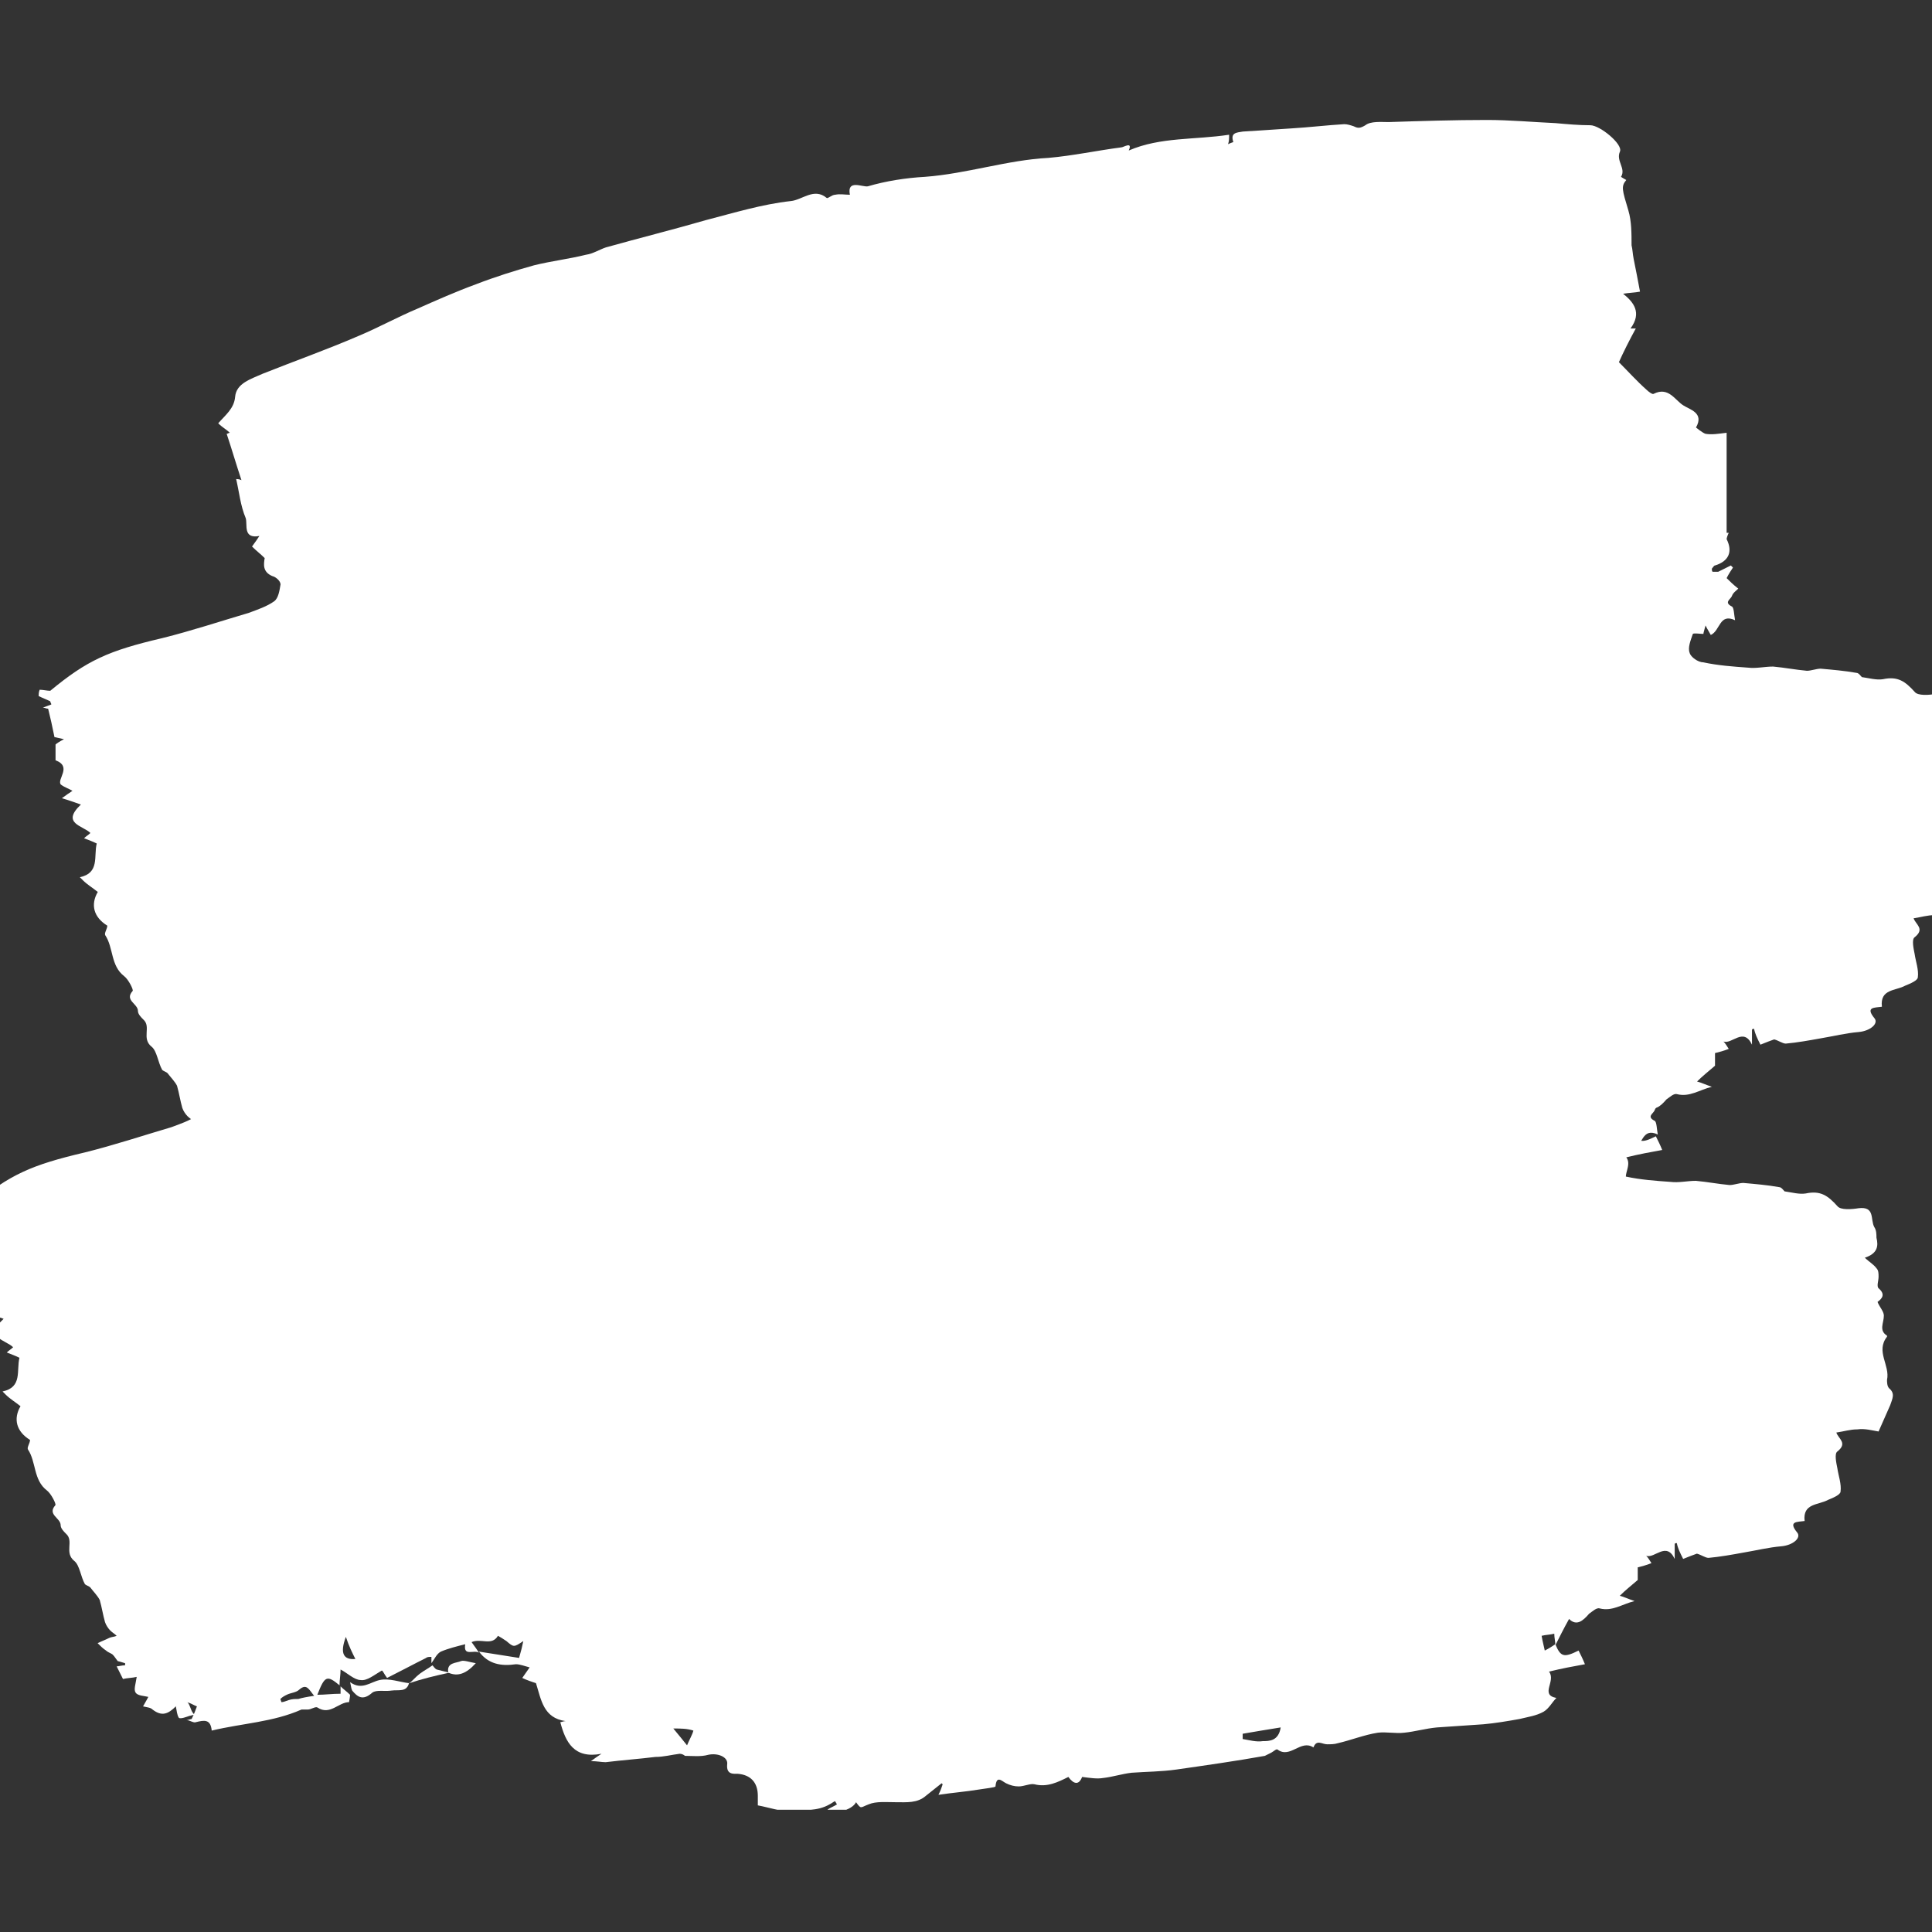 <?xml version="1.0" encoding="UTF-8"?>
<svg xmlns="http://www.w3.org/2000/svg" xmlns:xlink="http://www.w3.org/1999/xlink" width="375pt" height="375pt" viewBox="0 0 375 375" version="1.2">
<rect x="0" y="0" width="375" height="375" fill="#333333" stroke="none"/>
<defs>
<clipPath id="clip1">
  <path d="M 0 123 L 367.5 123 L 367.5 351.273 L 0 351.273 Z M 0 123 "/>
</clipPath>
<clipPath id="clip2">
  <path d="M 7.5 23.047 L 375 23.047 L 375 251.457 L 7.5 251.457 Z M 7.5 23.047 "/>
</clipPath>
</defs>
<g id="surface1">
<g clip-path="url(#clip1)" clip-rule="nonzero">
<path style=" stroke:none;fill-rule:nonzero;fill:rgb(100%,100%,100%);fill-opacity:1;" d="M 34.121 331.207 C 32.688 332.637 31.457 333.25 29.609 331.82 C 29.199 331.41 28.586 331.41 27.766 331.207 C 27.969 330.797 28.379 330.184 28.789 329.367 C 27.969 329.16 26.738 329.16 26.328 328.547 C 25.918 327.934 26.328 326.914 26.535 325.48 C 25.715 325.688 24.691 325.688 23.871 325.891 L 22.641 323.438 C 23.051 323.438 23.664 323.234 24.281 323.234 L 24.281 322.824 C 23.664 322.621 22.844 322.414 22.844 322.414 C 22.23 321.598 22.023 321.188 21.613 320.984 C 21.203 320.781 20.793 320.574 20.59 320.371 C 19.973 319.961 19.562 319.555 18.949 318.941 C 19.77 318.531 20.383 318.328 21.203 317.918 C 21.613 317.715 22.23 317.715 22.641 317.508 C 22.23 317.102 21.82 316.895 21.41 316.488 C 21 316.078 20.59 315.465 20.383 314.852 C 19.973 313.422 19.77 311.988 19.359 310.559 C 18.949 309.742 18.129 308.922 17.512 308.105 C 17.309 307.902 16.695 307.695 16.488 307.492 C 15.668 306.062 15.465 303.812 14.438 302.996 C 12.387 301.359 14.438 299.109 12.797 297.68 C 12.387 297.27 11.773 296.656 11.773 296.043 C 11.773 294.613 9.109 294 10.746 292.16 C 10.953 291.957 9.926 289.914 9.109 289.301 C 6.441 287.254 7.059 283.781 5.418 281.328 C 5.211 280.918 5.828 280.102 5.828 279.488 C 3.16 277.852 2.547 275.398 3.98 272.945 C 2.957 272.129 1.93 271.516 1.109 270.695 L 0.496 270.082 C 4.391 269.266 3.16 265.996 3.777 263.543 C 2.957 263.133 2.34 262.93 1.316 262.52 C 1.727 262.109 2.137 261.906 2.547 261.496 C 1.109 260.066 -3.195 259.656 0.703 255.977 C -0.527 255.57 -1.555 255.16 -2.988 254.75 C -2.168 254.137 -1.555 253.73 -0.938 253.32 C -1.555 252.91 -2.375 252.707 -3.195 252.094 C -4.016 251.07 -0.938 248.617 -4.219 247.391 L -4.219 244.324 C -4.016 244.121 -3.398 243.711 -2.578 243.305 C -3.605 243.098 -4.219 242.895 -4.426 242.895 C -4.836 240.852 -5.246 239.012 -5.656 237.375 C -6.066 237.375 -6.27 237.172 -6.68 237.172 C -6.066 236.965 -5.656 236.762 -5.039 236.559 C -5.039 236.352 -5.246 236.148 -5.246 235.945 C -6.066 235.535 -6.68 235.332 -7.5 234.922 C -7.5 234.719 -7.5 234.105 -7.297 233.695 C -6.68 233.695 -5.859 233.902 -5.246 233.902 C 1.93 227.973 6.031 226.133 16.488 223.68 C 22.23 222.25 27.766 220.41 33.301 218.773 C 34.941 218.16 36.785 217.547 38.223 216.523 C 39.043 215.91 39.246 214.48 39.453 213.254 C 39.453 212.641 38.633 211.824 37.812 211.617 C 35.965 210.801 36.172 209.371 36.375 208.145 C 35.555 207.324 34.734 206.711 33.918 205.895 C 34.531 205.078 34.941 204.465 35.352 203.852 C 32.07 204.465 33.098 201.602 32.688 200.375 C 31.66 197.922 31.457 195.469 30.84 192.812 C 31.047 192.812 31.457 192.812 31.867 193.016 C 30.84 189.949 30.02 187.086 28.996 184.02 C 29.199 184.02 29.406 183.816 29.609 183.816 C 28.996 183.203 28.176 182.793 27.355 181.977 C 28.789 180.344 30.43 179.117 30.637 176.867 C 30.84 174.211 33.711 173.391 35.965 172.371 C 42.117 169.918 48.473 167.668 54.625 165.012 C 58.52 163.375 62.211 161.332 66.105 159.695 C 69.797 158.059 73.488 156.426 77.383 154.992 C 81.074 153.562 84.969 152.336 88.66 151.312 C 91.941 150.496 95.426 150.086 98.707 149.27 C 100.141 149.066 101.371 148.246 102.602 147.84 C 109.164 146 115.723 144.363 122.078 142.523 C 127.613 141.094 132.945 139.457 138.48 138.844 C 140.738 138.641 142.992 136.188 145.453 138.23 C 145.656 138.434 146.477 137.617 147.094 137.617 C 148.117 137.414 148.938 137.617 149.965 137.617 C 149.348 134.551 152.422 136.188 153.449 135.98 C 156.934 134.961 160.828 134.348 164.52 134.141 C 172.723 133.527 180.512 130.871 188.508 130.461 C 193.223 130.055 197.941 129.031 202.656 128.418 C 203.066 128.418 204.91 127.191 204.09 129.031 C 210.242 126.375 217.008 126.988 223.57 125.965 C 223.57 126.781 223.57 127.191 223.363 127.805 C 223.773 127.602 224.391 127.395 224.391 127.395 C 223.773 125.559 225.004 125.559 226.234 125.352 C 229.309 125.148 232.59 124.945 235.664 124.738 C 239.152 124.535 242.434 124.125 245.918 123.922 C 246.531 123.922 247.148 124.125 247.762 124.332 C 248.582 124.738 248.992 124.738 250.02 124.125 C 251.043 123.309 253.094 123.512 254.527 123.512 C 260.883 123.309 267.242 123.105 273.598 123.105 C 278.105 123.105 282.414 123.512 286.922 123.719 C 289.18 123.922 291.434 124.125 293.688 124.125 C 295.535 124.125 300.047 127.805 299.43 129.234 C 298.609 131.074 300.66 132.508 299.637 134.141 C 299.637 134.141 300.25 134.551 300.66 134.754 C 299.637 135.98 299.84 136.594 301.07 140.684 C 301.684 142.727 301.684 145.18 301.684 147.43 C 301.891 148.246 301.891 149.066 302.094 150.086 C 302.504 152.133 302.914 154.176 303.324 156.426 C 302.301 156.629 301.273 156.629 300.047 156.832 C 302.094 158.469 303.734 160.512 301.48 163.578 L 302.504 163.578 C 301.273 165.828 300.047 168.281 299.227 170.121 C 301.07 171.961 302.711 173.801 304.555 175.438 C 304.965 175.844 305.785 176.457 305.992 176.254 C 308.863 174.824 310.09 177.48 311.73 178.504 C 312.961 179.32 315.832 179.934 314.191 182.793 C 314.191 182.793 315.422 183.816 316.039 184.02 C 317.27 184.227 318.496 184.02 320.137 183.816 L 320.137 203.238 L 320.547 203.238 C 320.344 203.645 320.137 204.258 320.137 204.465 C 321.367 206.918 320.547 208.758 317.883 209.574 C 317.676 209.574 317.473 209.984 317.27 210.188 C 317.27 210.391 317.27 210.801 317.473 210.801 L 318.496 210.801 L 320.957 209.574 L 321.367 209.984 C 320.957 210.598 320.547 211.211 320.137 212.027 C 320.754 212.641 321.367 213.254 322.395 214.07 C 321.984 214.48 321.367 214.891 321.164 215.504 C 320.957 216.117 319.523 216.73 321.164 217.547 C 321.574 217.75 321.574 219.184 321.777 220.203 C 318.703 218.773 318.906 222.25 317.062 223.066 C 316.859 222.656 316.449 222.043 316.039 221.227 C 315.832 222.043 315.629 222.656 315.629 222.863 C 315.012 222.863 313.781 222.656 313.578 222.863 C 313.168 224.09 312.551 225.52 312.961 226.543 C 313.168 227.359 314.602 228.383 315.629 228.383 C 318.496 228.996 321.367 229.199 324.238 229.402 C 325.879 229.609 327.52 229.199 329.16 229.199 C 331.414 229.402 333.465 229.812 335.719 230.016 C 336.539 230.016 337.566 229.609 338.387 229.609 C 340.641 229.812 343.102 230.016 345.355 230.426 C 345.766 230.426 346.176 231.039 346.383 231.242 C 347.816 231.449 349.254 231.855 350.484 231.652 C 353.352 231.039 354.789 232.062 356.633 234.105 C 357.25 234.922 359.504 234.719 360.734 234.516 C 364.016 234.105 362.988 236.762 363.809 238.191 C 364.219 238.805 364.219 239.625 364.219 240.238 C 364.629 241.871 364.426 243.305 361.965 244.121 C 362.785 244.938 363.605 245.348 364.219 246.164 C 364.629 246.574 364.629 247.188 364.629 247.801 C 364.629 248.617 364.219 249.641 364.629 250.051 C 366.066 251.277 365.246 252.094 364.426 252.707 C 364.836 253.73 365.656 254.547 365.656 255.363 C 365.656 256.797 364.629 258.227 366.27 259.25 L 366.27 259.453 C 364.016 262.316 366.887 264.973 366.27 267.836 C 366.27 268.242 366.27 269.062 366.68 269.469 C 367.91 270.492 367.293 271.516 366.887 272.742 C 366.066 274.582 365.246 276.422 364.629 277.852 C 363.398 277.648 361.965 277.238 360.527 277.441 C 359.094 277.441 357.863 277.852 356.43 278.055 C 356.84 279.281 358.684 280.102 356.633 281.734 C 356.02 282.145 356.43 283.984 356.633 285.008 C 356.84 286.438 357.453 288.074 357.25 289.504 C 357.25 290.117 355.812 290.73 354.789 291.141 C 352.941 292.16 349.867 291.754 350.277 295.227 C 348.844 295.43 346.996 295.227 348.844 297.477 C 349.664 298.496 348.023 299.93 345.766 300.133 C 343.305 300.336 340.848 300.949 338.387 301.359 C 336.129 301.77 333.875 302.176 331.621 302.383 C 331.004 302.383 330.184 301.77 329.363 301.562 C 328.75 301.77 327.723 302.176 326.699 302.586 C 326.082 301.359 325.672 300.543 325.469 299.52 C 325.266 299.52 325.059 299.52 325.059 299.723 L 325.059 302.586 C 323.418 299.109 321.164 302.586 319.523 301.973 C 319.934 302.383 320.137 302.789 320.547 303.402 C 319.523 303.812 318.703 304.016 317.883 304.223 L 317.883 306.676 C 316.449 307.902 315.422 308.719 314.398 309.742 C 315.219 309.945 316.039 310.355 317.266 310.762 C 314.809 311.375 312.961 312.809 310.5 312.195 C 309.887 311.988 309.066 312.809 308.453 313.215 C 307.223 314.648 305.992 315.668 304.555 314.238 C 303.531 316.078 302.711 317.715 301.891 319.348 C 301.891 318.531 301.684 317.918 301.684 317.102 C 300.863 317.305 300.047 317.305 299.227 317.508 C 299.43 318.734 299.637 319.348 299.84 320.371 C 300.66 319.961 301.273 319.555 301.891 319.145 C 302.914 321.598 303.531 321.801 306.402 320.371 C 306.812 321.188 307.223 322.008 307.633 323.027 C 305.375 323.438 303.121 323.848 300.66 324.461 C 302.094 326.301 298.816 328.957 302.094 329.57 C 301.273 330.387 300.66 331.613 299.637 332.227 C 298.199 333.047 296.559 333.25 294.918 333.66 C 292.664 334.066 290.203 334.477 287.949 334.68 C 284.871 334.887 281.797 335.09 278.926 335.293 C 276.672 335.5 274.621 336.113 272.57 336.316 C 270.93 336.52 269.086 336.113 267.445 336.316 C 264.781 336.727 262.32 337.746 259.652 338.359 C 259.039 338.566 258.219 338.566 257.605 338.566 C 256.578 338.566 255.555 337.543 254.938 339.18 C 252.477 337.543 250.43 341.426 247.969 339.586 C 247.762 339.383 247.148 339.996 246.738 340.199 L 245.508 340.812 C 239.766 341.836 234.023 342.652 228.285 343.473 C 225.414 343.879 222.543 343.879 219.672 344.086 C 217.828 344.289 215.984 344.902 214.137 345.105 C 212.906 345.312 211.676 345.105 210.035 344.902 C 209.422 346.539 208.398 346.332 207.371 344.902 C 205.32 345.926 203.27 346.945 200.809 346.332 C 199.992 346.129 198.762 346.742 197.734 346.742 C 196.914 346.742 196.094 346.539 195.273 346.129 C 194.453 345.719 193.43 344.492 193.223 346.742 C 193.223 346.945 191.176 347.148 189.945 347.355 C 187.484 347.762 184.816 347.969 182.152 348.375 C 182.562 347.559 182.77 346.945 182.973 346.332 L 182.77 346.129 L 179.691 348.582 C 178.051 350.012 176 349.809 173.953 349.809 C 172.105 349.809 170.055 349.602 168.621 350.215 C 166.98 350.828 167.188 351.238 166.16 349.809 C 165.34 351.441 161.648 352.262 160.625 351.238 C 161.238 350.828 161.855 350.625 162.469 350.215 C 162.266 350.012 162.266 349.809 162.059 349.602 C 161.648 349.809 161.445 350.012 161.035 350.215 C 158.574 351.648 155.91 351.238 153.449 351.441 C 151.398 351.648 149.348 350.828 147.094 350.422 L 147.094 348.582 C 147.094 345.926 145.656 344.492 143.195 344.289 C 142.375 344.289 140.941 344.492 141.148 342.449 C 141.352 341.02 139.301 340.199 137.457 340.609 C 136.02 341.02 134.379 340.812 132.945 340.812 C 132.742 340.609 132.332 340.406 131.922 340.406 C 130.281 340.609 128.844 341.02 127.203 341.02 C 123.926 341.426 120.848 341.633 117.566 342.039 C 116.75 342.039 115.93 341.836 114.699 341.836 C 115.52 341.223 116.133 340.812 116.75 340.406 C 111.418 341.426 109.777 338.156 108.754 334.273 C 108.957 334.273 109.367 334.066 109.777 334.066 C 105.473 333.453 105.062 329.98 104.035 326.707 C 103.422 326.504 102.191 326.094 101.371 325.688 C 101.781 325.074 102.395 324.254 102.805 323.641 C 101.984 323.438 100.961 323.027 100.141 323.027 C 97.27 323.438 94.809 323.027 92.965 320.574 C 95.629 320.984 98.09 321.395 100.754 321.801 C 101.164 320.371 101.371 319.555 101.574 318.531 C 99.73 319.758 99.73 319.758 98.297 318.531 C 97.68 318.121 97.066 317.715 96.656 317.508 C 95.426 319.555 93.375 317.918 91.531 318.734 C 92.145 319.555 92.555 320.168 92.965 320.781 C 91.941 320.168 89.891 321.598 90.301 319.145 C 88.66 319.555 87.02 319.961 85.582 320.574 C 84.762 320.984 84.352 322.008 83.738 322.824 L 83.738 321.598 C 83.328 321.598 82.918 321.598 82.715 321.801 C 80.254 323.027 77.586 324.461 75.129 325.688 C 74.512 324.867 74.309 324.254 74.102 324.254 C 72.668 325.074 71.23 326.301 70 326.094 C 68.77 326.094 67.336 324.664 66.105 324.051 C 66.105 325.074 65.902 326.094 65.902 327.117 C 63.441 325.074 63.031 325.277 61.594 328.957 C 63.031 328.957 64.465 328.754 66.105 328.754 L 66.105 327.32 C 66.723 327.934 67.336 328.344 67.949 328.957 C 67.949 329.367 67.746 330.387 67.746 330.387 C 65.695 330.387 64.055 333.047 61.594 331.41 C 61.184 331.207 60.363 331.82 59.75 331.82 L 58.52 331.82 C 52.984 334.273 47.039 334.477 41.094 335.906 C 40.887 333.66 39.656 333.863 38.016 334.273 C 37.605 334.477 36.785 333.863 36.172 333.863 C 36.582 333.863 36.992 333.66 37.195 333.66 C 37.605 332.84 38.016 331.82 38.223 331.207 C 37.605 331 36.785 330.387 35.965 330.387 C 35.352 330.387 34.734 331 34.121 331.207 C 34.531 330.594 34.324 331 34.121 331.207 Z M 248.582 335.293 C 245.918 335.703 243.66 336.113 241.203 336.52 L 241.203 337.543 C 242.434 337.746 243.867 338.156 245.098 337.953 C 246.328 337.953 248.172 337.953 248.582 335.293 Z M 60.98 329.16 C 59.953 327.934 59.543 326.707 58.109 327.934 C 57.496 328.547 56.469 328.547 55.648 328.957 C 55.238 329.16 54.828 329.367 54.418 329.773 L 54.625 330.387 C 55.035 330.387 55.445 330.184 56.059 329.98 C 56.676 329.773 57.289 329.773 57.906 329.773 C 58.52 329.57 59.543 329.367 60.98 329.16 Z M 130.691 335.5 C 131.715 336.727 132.535 337.746 133.355 338.77 C 133.766 337.746 134.379 336.727 134.586 335.906 C 133.355 335.5 132.125 335.5 130.691 335.5 Z M 67.133 317.715 C 65.902 320.984 66.723 322.211 68.977 322.008 C 68.359 320.781 67.746 319.555 67.133 317.715 Z M 67.133 317.715 "/>
</g>
<path style=" stroke:none;fill-rule:nonzero;fill:rgb(100%,100%,100%);fill-opacity:1;" d="M 68.359 328.141 C 68.156 327.73 68.156 327.32 67.949 326.504 C 70.207 328.141 71.848 326.504 73.691 326.094 C 75.539 325.688 77.586 326.504 79.434 326.707 L 79.434 326.504 C 79.023 328.547 77.383 327.934 75.945 328.141 C 74.719 328.344 73.078 327.934 72.258 328.547 C 70.41 330.184 69.387 329.367 68.359 328.141 Z M 68.359 328.141 "/>
<path style=" stroke:none;fill-rule:nonzero;fill:rgb(100%,100%,100%);fill-opacity:1;" d="M 79.434 326.707 C 80.047 326.301 80.664 325.48 81.484 324.867 C 82.305 324.254 83.125 323.848 83.945 323.234 C 84.148 323.438 84.352 323.848 84.762 324.051 L 87.223 324.664 C 84.352 325.277 81.895 325.891 79.434 326.707 Z M 79.434 326.707 "/>
<path style=" stroke:none;fill-rule:nonzero;fill:rgb(100%,100%,100%);fill-opacity:1;" d="M 34.121 331.207 C 34.324 331 34.531 330.594 34.734 330.387 C 37.195 329.367 36.582 332.023 37.812 332.84 C 37.402 332.84 36.992 333.047 36.785 333.047 C 36.172 333.25 35.145 333.66 34.734 333.453 C 34.324 332.84 34.324 332.023 34.121 331.207 Z M 34.121 331.207 "/>
<path style=" stroke:none;fill-rule:nonzero;fill:rgb(100%,100%,100%);fill-opacity:1;" d="M 87.02 324.664 C 86.609 322.621 88.66 322.824 89.48 322.414 C 90.094 322.211 91.121 322.621 92.352 322.824 C 90.504 324.867 88.863 325.48 87.02 324.664 Z M 87.02 324.664 "/>
<g clip-path="url(#clip2)" clip-rule="nonzero">
<path style=" stroke:none;fill-rule:nonzero;fill:rgb(100%,100%,100%);fill-opacity:1;" d="M 49.121 231.387 C 47.688 232.816 46.457 233.43 44.609 232 C 44.199 231.59 43.586 231.59 42.766 231.387 C 42.969 230.977 43.379 230.363 43.789 229.547 C 42.969 229.344 41.738 229.344 41.328 228.73 C 40.918 228.117 41.328 227.094 41.535 225.664 C 40.715 225.867 39.691 225.867 38.871 226.07 L 37.641 223.621 C 38.051 223.621 38.664 223.414 39.281 223.414 L 39.281 223.008 C 38.664 222.801 37.844 222.598 37.844 222.598 C 37.23 221.781 37.023 221.371 36.613 221.168 C 36.203 220.961 35.793 220.758 35.59 220.555 C 34.973 220.145 34.562 219.734 33.949 219.121 C 34.77 218.715 35.383 218.508 36.203 218.102 C 36.613 217.895 37.23 217.895 37.641 217.691 C 37.23 217.281 36.82 217.078 36.41 216.668 C 36 216.262 35.59 215.648 35.383 215.035 C 34.973 213.602 34.77 212.172 34.359 210.742 C 33.949 209.922 33.129 209.105 32.512 208.289 C 32.309 208.082 31.695 207.879 31.488 207.676 C 30.668 206.242 30.465 203.996 29.438 203.176 C 27.387 201.543 29.438 199.293 27.797 197.863 C 27.387 197.453 26.773 196.84 26.773 196.227 C 26.773 194.797 24.109 194.184 25.746 192.344 C 25.953 192.137 24.926 190.094 24.109 189.48 C 21.441 187.438 22.059 183.961 20.418 181.508 C 20.211 181.098 20.828 180.281 20.828 179.668 C 18.16 178.031 17.547 175.578 18.98 173.125 C 17.957 172.309 16.93 171.695 16.109 170.879 L 15.496 170.266 C 19.391 169.449 18.16 166.176 18.777 163.723 C 17.957 163.316 17.34 163.109 16.316 162.703 C 16.727 162.293 17.137 162.09 17.547 161.68 C 16.109 160.25 11.805 159.84 15.703 156.16 C 14.473 155.75 13.445 155.344 12.012 154.934 C 12.832 154.32 13.445 153.91 14.062 153.504 C 13.445 153.094 12.625 152.891 11.805 152.277 C 10.984 151.254 14.062 148.801 10.781 147.574 L 10.781 144.508 C 10.984 144.305 11.602 143.895 12.422 143.484 C 11.395 143.281 10.781 143.078 10.574 143.078 C 10.164 141.031 9.754 139.191 9.344 137.559 C 8.934 137.559 8.73 137.352 8.32 137.352 C 8.934 137.148 9.344 136.945 9.961 136.738 C 9.961 136.535 9.754 136.332 9.754 136.125 C 8.934 135.719 8.32 135.512 7.5 135.105 C 7.5 134.898 7.5 134.285 7.703 133.879 C 8.32 133.879 9.141 134.082 9.754 134.082 C 16.93 128.152 21.031 126.312 31.488 123.859 C 37.23 122.43 42.766 120.59 48.301 118.953 C 49.941 118.34 51.785 117.727 53.223 116.707 C 54.043 116.094 54.246 114.664 54.453 113.438 C 54.453 112.824 53.633 112.004 52.812 111.801 C 50.965 110.984 51.172 109.551 51.375 108.324 C 50.555 107.508 49.734 106.895 48.918 106.078 C 49.531 105.258 49.941 104.645 50.352 104.031 C 47.07 104.645 48.098 101.785 47.688 100.559 C 46.66 98.105 46.457 95.652 45.84 92.992 C 46.047 92.992 46.457 92.992 46.867 93.199 C 45.84 90.133 45.02 87.27 43.996 84.203 C 44.199 84.203 44.406 84 44.609 84 C 43.996 83.387 43.176 82.977 42.355 82.16 C 43.789 80.523 45.43 79.297 45.637 77.047 C 45.84 74.391 48.711 73.574 50.965 72.551 C 57.117 70.098 63.473 67.848 69.625 65.191 C 73.52 63.555 77.211 61.512 81.105 59.879 C 84.797 58.242 88.488 56.605 92.383 55.176 C 96.074 53.746 99.969 52.52 103.66 51.496 C 106.941 50.68 110.426 50.27 113.707 49.453 C 115.141 49.246 116.371 48.43 117.602 48.02 C 124.164 46.18 130.723 44.547 137.078 42.707 C 142.613 41.273 147.945 39.641 153.48 39.027 C 155.738 38.82 157.992 36.367 160.453 38.414 C 160.656 38.617 161.477 37.801 162.094 37.801 C 163.117 37.594 163.938 37.801 164.965 37.801 C 164.348 34.734 167.422 36.367 168.449 36.164 C 171.934 35.141 175.828 34.527 179.52 34.324 C 187.723 33.711 195.512 31.055 203.508 30.645 C 208.223 30.234 212.941 29.215 217.656 28.602 C 218.066 28.602 219.91 27.375 219.09 29.215 C 225.242 26.555 232.008 27.168 238.57 26.148 C 238.57 26.965 238.57 27.375 238.363 27.988 C 238.773 27.781 239.391 27.578 239.391 27.578 C 238.773 25.738 240.004 25.738 241.234 25.535 C 244.309 25.328 247.59 25.125 250.664 24.922 C 254.152 24.715 257.434 24.309 260.918 24.102 C 261.531 24.102 262.148 24.309 262.762 24.512 C 263.582 24.922 263.992 24.922 265.02 24.309 C 266.043 23.488 268.094 23.695 269.527 23.695 C 275.883 23.488 282.242 23.285 288.598 23.285 C 293.105 23.285 297.414 23.695 301.922 23.898 C 304.18 24.102 306.434 24.309 308.688 24.309 C 310.535 24.309 315.047 27.988 314.43 29.418 C 313.609 31.258 315.66 32.688 314.637 34.324 C 314.637 34.324 315.25 34.734 315.66 34.938 C 314.637 36.164 314.84 36.777 316.07 40.867 C 316.684 42.91 316.684 45.363 316.684 47.613 C 316.891 48.43 316.891 49.246 317.094 50.27 C 317.504 52.312 317.914 54.359 318.324 56.605 C 317.301 56.812 316.273 56.812 315.047 57.016 C 317.094 58.652 318.734 60.695 316.48 63.762 L 317.504 63.762 C 316.273 66.008 315.047 68.461 314.227 70.301 C 316.07 72.141 317.711 73.98 319.555 75.617 C 319.965 76.027 320.785 76.641 320.992 76.434 C 323.863 75.004 325.09 77.66 326.73 78.684 C 327.961 79.5 330.832 80.113 329.191 82.977 C 329.191 82.977 330.422 84 331.039 84.203 C 332.27 84.406 333.496 84.203 335.137 84 L 335.137 103.418 L 335.547 103.418 C 335.344 103.828 335.137 104.441 335.137 104.645 C 336.367 107.098 335.547 108.938 332.883 109.758 C 332.676 109.758 332.473 110.164 332.27 110.371 C 332.27 110.574 332.27 110.984 332.473 110.984 L 333.496 110.984 L 335.957 109.758 L 336.367 110.164 C 335.957 110.777 335.547 111.391 335.137 112.211 C 335.754 112.824 336.367 113.438 337.395 114.254 C 336.984 114.664 336.367 115.07 336.164 115.684 C 335.957 116.297 334.523 116.91 336.164 117.727 C 336.574 117.934 336.574 119.363 336.777 120.387 C 333.703 118.953 333.906 122.43 332.062 123.246 C 331.859 122.84 331.449 122.227 331.039 121.406 C 330.832 122.227 330.629 122.84 330.629 123.043 C 330.012 123.043 328.781 122.84 328.578 123.043 C 328.168 124.27 327.551 125.699 327.961 126.723 C 328.168 127.539 329.602 128.562 330.629 128.562 C 333.496 129.176 336.367 129.379 339.238 129.586 C 340.879 129.789 342.52 129.379 344.16 129.379 C 346.414 129.586 348.465 129.992 350.719 130.199 C 351.539 130.199 352.566 129.789 353.387 129.789 C 355.641 129.992 358.102 130.199 360.355 130.605 C 360.766 130.605 361.176 131.219 361.383 131.426 C 362.816 131.629 364.254 132.039 365.484 131.832 C 368.352 131.219 369.789 132.242 371.633 134.285 C 372.25 135.105 374.504 134.898 375.734 134.695 C 379.016 134.285 377.988 136.945 378.809 138.375 C 379.219 138.988 379.219 139.805 379.219 140.418 C 379.629 142.055 379.426 143.484 376.965 144.305 C 377.785 145.121 378.605 145.531 379.219 146.348 C 379.629 146.758 379.629 147.371 379.629 147.984 C 379.629 148.801 379.219 149.824 379.629 150.23 C 381.066 151.457 380.246 152.277 379.426 152.891 C 379.836 153.91 380.656 154.73 380.656 155.547 C 380.656 156.977 379.629 158.41 381.27 159.43 L 381.27 159.637 C 379.016 162.496 381.887 165.156 381.27 168.016 C 381.27 168.426 381.27 169.242 381.68 169.652 C 382.91 170.676 382.293 171.695 381.887 172.922 C 381.066 174.762 380.246 176.602 379.629 178.031 C 378.398 177.828 376.965 177.418 375.527 177.625 C 374.094 177.625 372.863 178.031 371.43 178.238 C 371.84 179.465 373.684 180.281 371.633 181.918 C 371.02 182.324 371.43 184.164 371.633 185.188 C 371.84 186.617 372.453 188.254 372.25 189.684 C 372.25 190.297 370.812 190.91 369.789 191.32 C 367.941 192.344 364.867 191.934 365.277 195.41 C 363.844 195.613 361.996 195.41 363.844 197.656 C 364.664 198.68 363.023 200.109 360.766 200.316 C 358.305 200.52 355.848 201.133 353.387 201.543 C 351.129 201.949 348.875 202.359 346.621 202.562 C 346.004 202.562 345.184 201.949 344.363 201.746 C 343.75 201.949 342.723 202.359 341.699 202.77 C 341.082 201.543 340.672 200.723 340.469 199.703 C 340.266 199.703 340.059 199.703 340.059 199.906 L 340.059 202.77 C 338.418 199.293 336.164 202.77 334.523 202.156 C 334.934 202.562 335.137 202.973 335.547 203.586 C 334.523 203.996 333.703 204.199 332.883 204.402 L 332.883 206.855 C 331.449 208.082 330.422 208.902 329.398 209.922 C 330.219 210.129 331.039 210.535 332.266 210.945 C 329.809 211.559 327.961 212.988 325.5 212.375 C 324.887 212.172 324.066 212.988 323.453 213.398 C 322.223 214.828 320.992 215.852 319.555 214.422 C 318.531 216.262 317.711 217.895 316.891 219.531 C 316.891 218.715 316.684 218.102 316.684 217.281 C 315.863 217.488 315.047 217.488 314.227 217.691 C 314.43 218.918 314.637 219.531 314.84 220.555 C 315.66 220.145 316.273 219.734 316.891 219.328 C 317.914 221.781 318.531 221.984 321.402 220.555 C 321.812 221.371 322.223 222.188 322.633 223.211 C 320.375 223.621 318.121 224.027 315.66 224.641 C 317.094 226.48 313.816 229.137 317.094 229.75 C 316.273 230.57 315.66 231.797 314.637 232.41 C 313.199 233.227 311.559 233.43 309.918 233.84 C 307.664 234.25 305.203 234.656 302.949 234.863 C 299.871 235.066 296.797 235.27 293.926 235.477 C 291.672 235.68 289.621 236.293 287.57 236.496 C 285.93 236.703 284.086 236.293 282.445 236.496 C 279.781 236.906 277.32 237.93 274.652 238.543 C 274.039 238.746 273.219 238.746 272.605 238.746 C 271.578 238.746 270.555 237.723 269.938 239.359 C 267.477 237.723 265.43 241.609 262.969 239.77 C 262.762 239.562 262.148 240.176 261.738 240.383 L 260.508 240.996 C 254.766 242.016 249.023 242.836 243.285 243.652 C 240.414 244.062 237.543 244.062 234.672 244.266 C 232.828 244.469 230.984 245.082 229.137 245.289 C 227.906 245.492 226.676 245.289 225.035 245.082 C 224.422 246.719 223.398 246.516 222.371 245.082 C 220.32 246.105 218.27 247.129 215.809 246.516 C 214.992 246.309 213.762 246.922 212.734 246.922 C 211.914 246.922 211.094 246.719 210.273 246.309 C 209.453 245.902 208.43 244.676 208.223 246.922 C 208.223 247.129 206.176 247.332 204.945 247.535 C 202.484 247.945 199.816 248.148 197.152 248.559 C 197.562 247.742 197.77 247.129 197.973 246.516 L 197.77 246.309 L 194.691 248.762 C 193.051 250.195 191 249.988 188.953 249.988 C 187.105 249.988 185.055 249.785 183.621 250.398 C 181.98 251.012 182.188 251.422 181.16 249.988 C 180.34 251.625 176.648 252.441 175.625 251.422 C 176.238 251.012 176.855 250.809 177.469 250.398 C 177.266 250.195 177.266 249.988 177.059 249.785 C 176.648 249.988 176.445 250.195 176.035 250.398 C 173.574 251.828 170.91 251.422 168.449 251.625 C 166.398 251.828 164.348 251.012 162.094 250.602 L 162.094 248.762 C 162.094 246.105 160.656 244.676 158.195 244.469 C 157.375 244.469 155.941 244.676 156.148 242.629 C 156.352 241.199 154.301 240.383 152.457 240.789 C 151.02 241.199 149.379 240.996 147.945 240.996 C 147.742 240.789 147.332 240.586 146.922 240.586 C 145.281 240.789 143.844 241.199 142.203 241.199 C 138.926 241.609 135.848 241.812 132.566 242.223 C 131.75 242.223 130.93 242.016 129.699 242.016 C 130.52 241.402 131.133 240.996 131.75 240.586 C 126.418 241.609 124.777 238.336 123.754 234.453 C 123.957 234.453 124.367 234.25 124.777 234.25 C 120.473 233.637 120.062 230.16 119.035 226.891 C 118.422 226.688 117.191 226.277 116.371 225.867 C 116.781 225.254 117.395 224.438 117.805 223.824 C 116.984 223.621 115.961 223.211 115.141 223.211 C 112.27 223.621 109.809 223.211 107.965 220.758 C 110.629 221.168 113.09 221.574 115.754 221.984 C 116.164 220.555 116.371 219.734 116.574 218.715 C 114.73 219.941 114.73 219.941 113.297 218.715 C 112.68 218.305 112.066 217.895 111.656 217.691 C 110.426 219.734 108.375 218.102 106.531 218.918 C 107.145 219.734 107.555 220.348 107.965 220.961 C 106.941 220.348 104.891 221.781 105.301 219.328 C 103.66 219.734 102.02 220.145 100.582 220.758 C 99.762 221.168 99.352 222.188 98.738 223.008 L 98.738 221.781 C 98.328 221.781 97.918 221.781 97.715 221.984 C 95.254 223.211 92.586 224.641 90.129 225.867 C 89.512 225.051 89.309 224.438 89.102 224.438 C 87.668 225.254 86.23 226.48 85 226.277 C 83.77 226.277 82.336 224.848 81.105 224.234 C 81.105 225.254 80.902 226.277 80.902 227.301 C 78.441 225.254 78.031 225.461 76.594 229.137 C 78.031 229.137 79.465 228.934 81.105 228.934 L 81.105 227.504 C 81.723 228.117 82.336 228.527 82.949 229.137 C 82.949 229.547 82.746 230.57 82.746 230.57 C 80.695 230.57 79.055 233.227 76.594 231.59 C 76.184 231.387 75.363 232 74.75 232 L 73.52 232 C 67.984 234.453 62.039 234.656 56.094 236.09 C 55.887 233.84 54.656 234.043 53.016 234.453 C 52.605 234.656 51.785 234.043 51.172 234.043 C 51.582 234.043 51.992 233.84 52.195 233.84 C 52.605 233.023 53.016 232 53.223 231.387 C 52.605 231.184 51.785 230.57 50.965 230.57 C 50.352 230.57 49.734 231.184 49.121 231.387 C 49.531 230.773 49.324 231.184 49.121 231.387 Z M 263.582 235.477 C 260.918 235.883 258.66 236.293 256.203 236.703 L 256.203 237.723 C 257.434 237.93 258.867 238.336 260.098 238.133 C 261.328 238.133 263.172 238.133 263.582 235.477 Z M 75.98 229.344 C 74.953 228.117 74.543 226.891 73.109 228.117 C 72.496 228.73 71.469 228.73 70.648 229.137 C 70.238 229.344 69.828 229.547 69.418 229.957 L 69.625 230.57 C 70.035 230.57 70.445 230.363 71.059 230.16 C 71.676 229.957 72.289 229.957 72.906 229.957 C 73.52 229.75 74.543 229.547 75.98 229.344 Z M 145.691 235.68 C 146.715 236.906 147.535 237.93 148.355 238.949 C 148.766 237.93 149.379 236.906 149.586 236.09 C 148.355 235.68 147.125 235.68 145.691 235.68 Z M 82.133 217.895 C 80.902 221.168 81.723 222.395 83.977 222.188 C 83.359 220.961 82.746 219.734 82.133 217.895 Z M 82.133 217.895 "/>
</g>
<path style=" stroke:none;fill-rule:nonzero;fill:rgb(100%,100%,100%);fill-opacity:1;" d="M 83.359 228.32 C 83.156 227.91 83.156 227.504 82.949 226.684 C 85.207 228.32 86.848 226.684 88.691 226.277 C 90.539 225.867 92.586 226.684 94.434 226.891 L 94.434 226.684 C 94.023 228.73 92.383 228.117 90.945 228.32 C 89.719 228.523 88.078 228.117 87.258 228.73 C 85.41 230.363 84.387 229.547 83.359 228.32 Z M 83.359 228.32 "/>
<path style=" stroke:none;fill-rule:nonzero;fill:rgb(100%,100%,100%);fill-opacity:1;" d="M 94.434 226.891 C 95.047 226.48 95.664 225.664 96.484 225.051 C 97.305 224.438 98.125 224.027 98.945 223.414 C 99.148 223.621 99.352 224.027 99.762 224.234 L 102.223 224.848 C 99.352 225.457 96.895 226.07 94.434 226.891 Z M 94.434 226.891 "/>
<path style=" stroke:none;fill-rule:nonzero;fill:rgb(100%,100%,100%);fill-opacity:1;" d="M 49.121 231.387 C 49.324 231.184 49.531 230.773 49.734 230.57 C 52.195 229.547 51.582 232.203 52.812 233.023 C 52.402 233.023 51.992 233.227 51.785 233.227 C 51.172 233.43 50.145 233.84 49.734 233.637 C 49.324 233.023 49.324 232.203 49.121 231.387 Z M 49.121 231.387 "/>
<path style=" stroke:none;fill-rule:nonzero;fill:rgb(100%,100%,100%);fill-opacity:1;" d="M 102.02 224.848 C 101.609 222.801 103.66 223.008 104.48 222.598 C 105.094 222.395 106.121 222.801 107.352 223.008 C 105.504 225.051 103.863 225.664 102.02 224.848 Z M 102.02 224.848 "/>
</g>
</svg>
